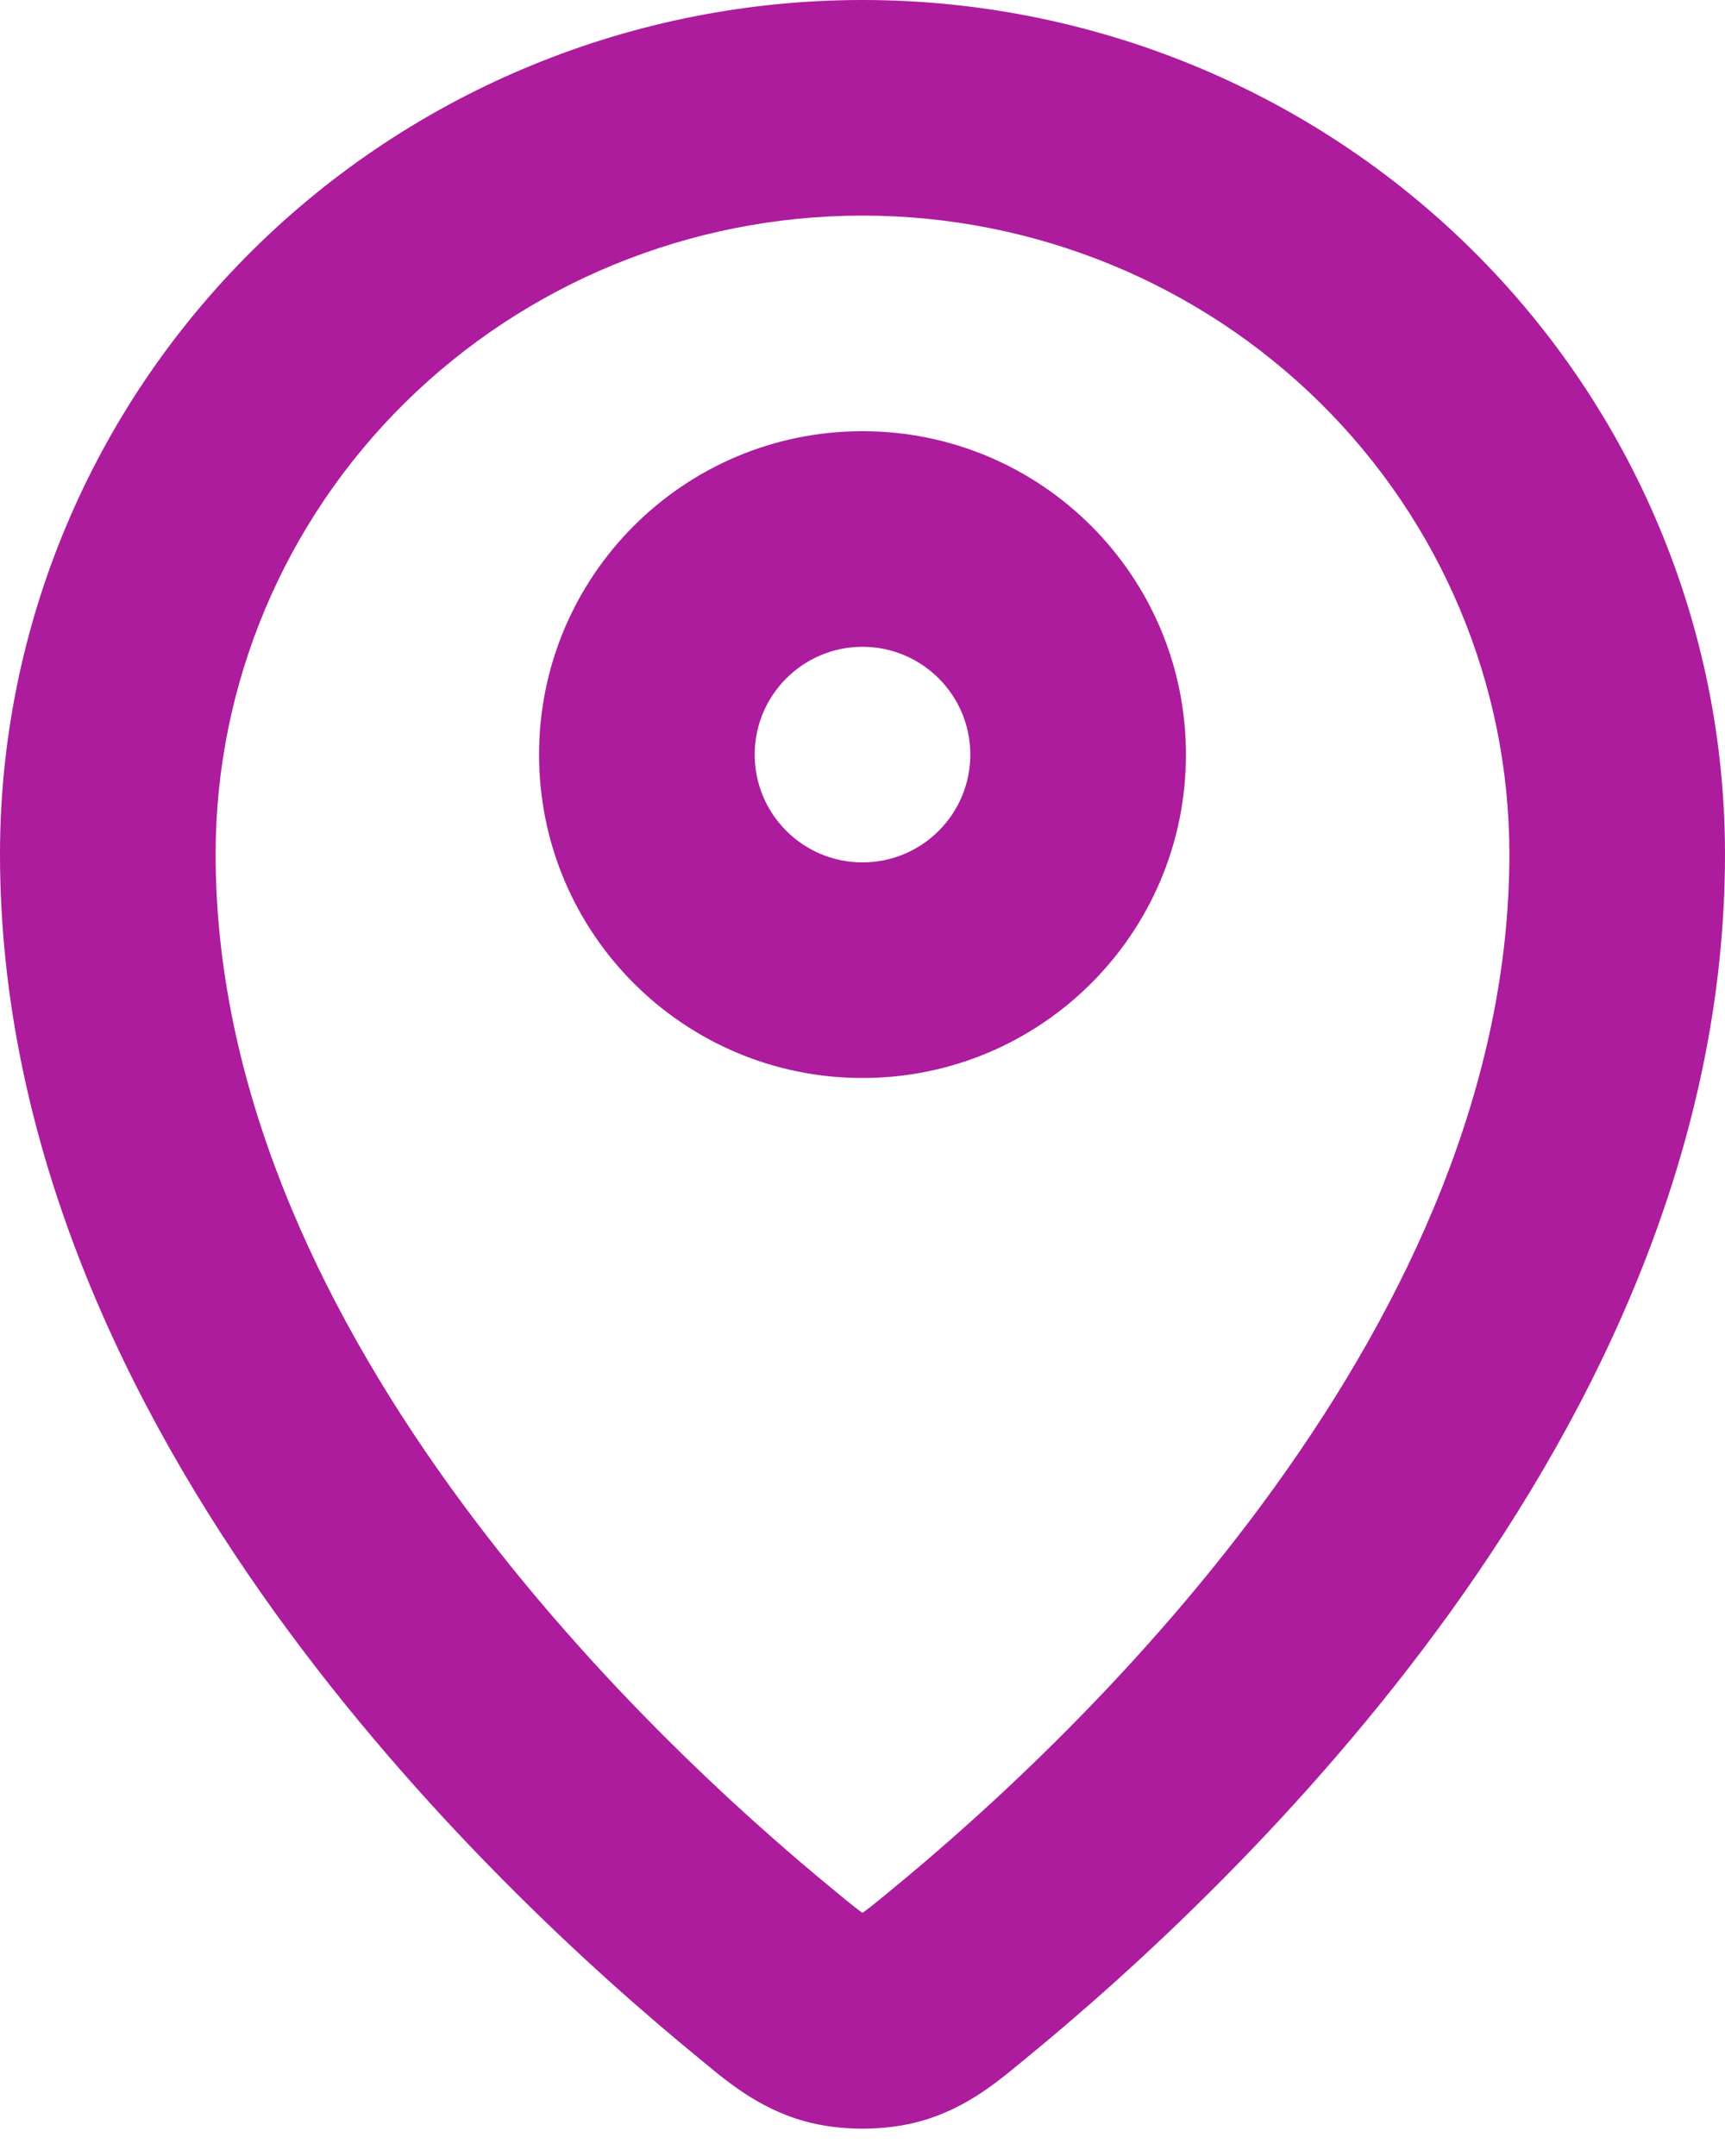 <svg width="16" height="20" viewBox="0 0 16 20" fill="none" xmlns="http://www.w3.org/2000/svg">
<path d="M7.123 18.326L7.757 17.552L7.123 18.326ZM8.877 18.326L9.51 19.099L8.877 18.326ZM7.729 18.713L8 17.751H8L7.729 18.713ZM8.271 18.713L8.542 19.676L8.271 18.713ZM8 8C7.448 8 7 7.552 7 7H5C5 8.657 6.343 10 8 10V8ZM7 7C7 6.448 7.448 6 8 6V4C6.343 4 5 5.343 5 7H7ZM8 6C8.552 6 9 6.448 9 7H11C11 5.343 9.657 4 8 4V6ZM9 7C9 7.552 8.552 8 8 8V10C9.657 10 11 8.657 11 7H9ZM7.757 17.552C6.854 16.813 5.395 15.488 4.169 13.783C2.938 12.071 2 10.059 2 7.923H0C0 10.639 1.185 13.059 2.545 14.951C3.911 16.849 5.513 18.3 6.49 19.099L7.757 17.552ZM2 7.923C2 6.356 2.629 4.85 3.753 3.739L2.347 2.317C0.846 3.802 0 5.818 0 7.923H2ZM3.753 3.739C4.878 2.627 6.405 2 8 2V0C5.882 0 3.848 0.832 2.347 2.317L3.753 3.739ZM8 2C9.595 2 11.122 2.627 12.247 3.739L13.653 2.317C12.152 0.832 10.118 0 8 0V2ZM12.247 3.739C13.371 4.85 14 6.356 14 7.923H16C16 5.818 15.154 3.802 13.653 2.317L12.247 3.739ZM14 7.923C14 10.059 13.062 12.071 11.831 13.783C10.605 15.488 9.146 16.813 8.243 17.552L9.51 19.099C10.487 18.3 12.089 16.849 13.455 14.951C14.815 13.059 16 10.639 16 7.923H14ZM6.49 19.099C6.716 19.285 7.017 19.552 7.458 19.676L8 17.751C8.005 17.752 8.014 17.756 8.022 17.759C8.029 17.763 8.026 17.762 8.01 17.752C7.993 17.74 7.966 17.721 7.922 17.686C7.877 17.651 7.826 17.609 7.757 17.552L6.49 19.099ZM8.243 17.552C8.174 17.609 8.123 17.65 8.078 17.686C8.034 17.72 8.007 17.74 7.99 17.751C7.974 17.762 7.972 17.762 7.978 17.759C7.986 17.756 7.995 17.752 8 17.751L8.542 19.676C8.983 19.552 9.283 19.285 9.51 19.099L8.243 17.552ZM7.458 19.676C7.791 19.77 8.209 19.77 8.542 19.676L8 17.751C8.011 17.748 8.018 17.746 8.021 17.746C8.024 17.745 8.025 17.745 8.024 17.745C8.022 17.745 8.019 17.746 8.014 17.746C8.01 17.746 8.005 17.747 8 17.747C7.995 17.747 7.99 17.746 7.985 17.746C7.981 17.746 7.978 17.745 7.976 17.745C7.975 17.745 7.975 17.745 7.979 17.746C7.982 17.746 7.989 17.748 8 17.751L7.458 19.676Z" fill="#AD1C9D"/>
</svg>
